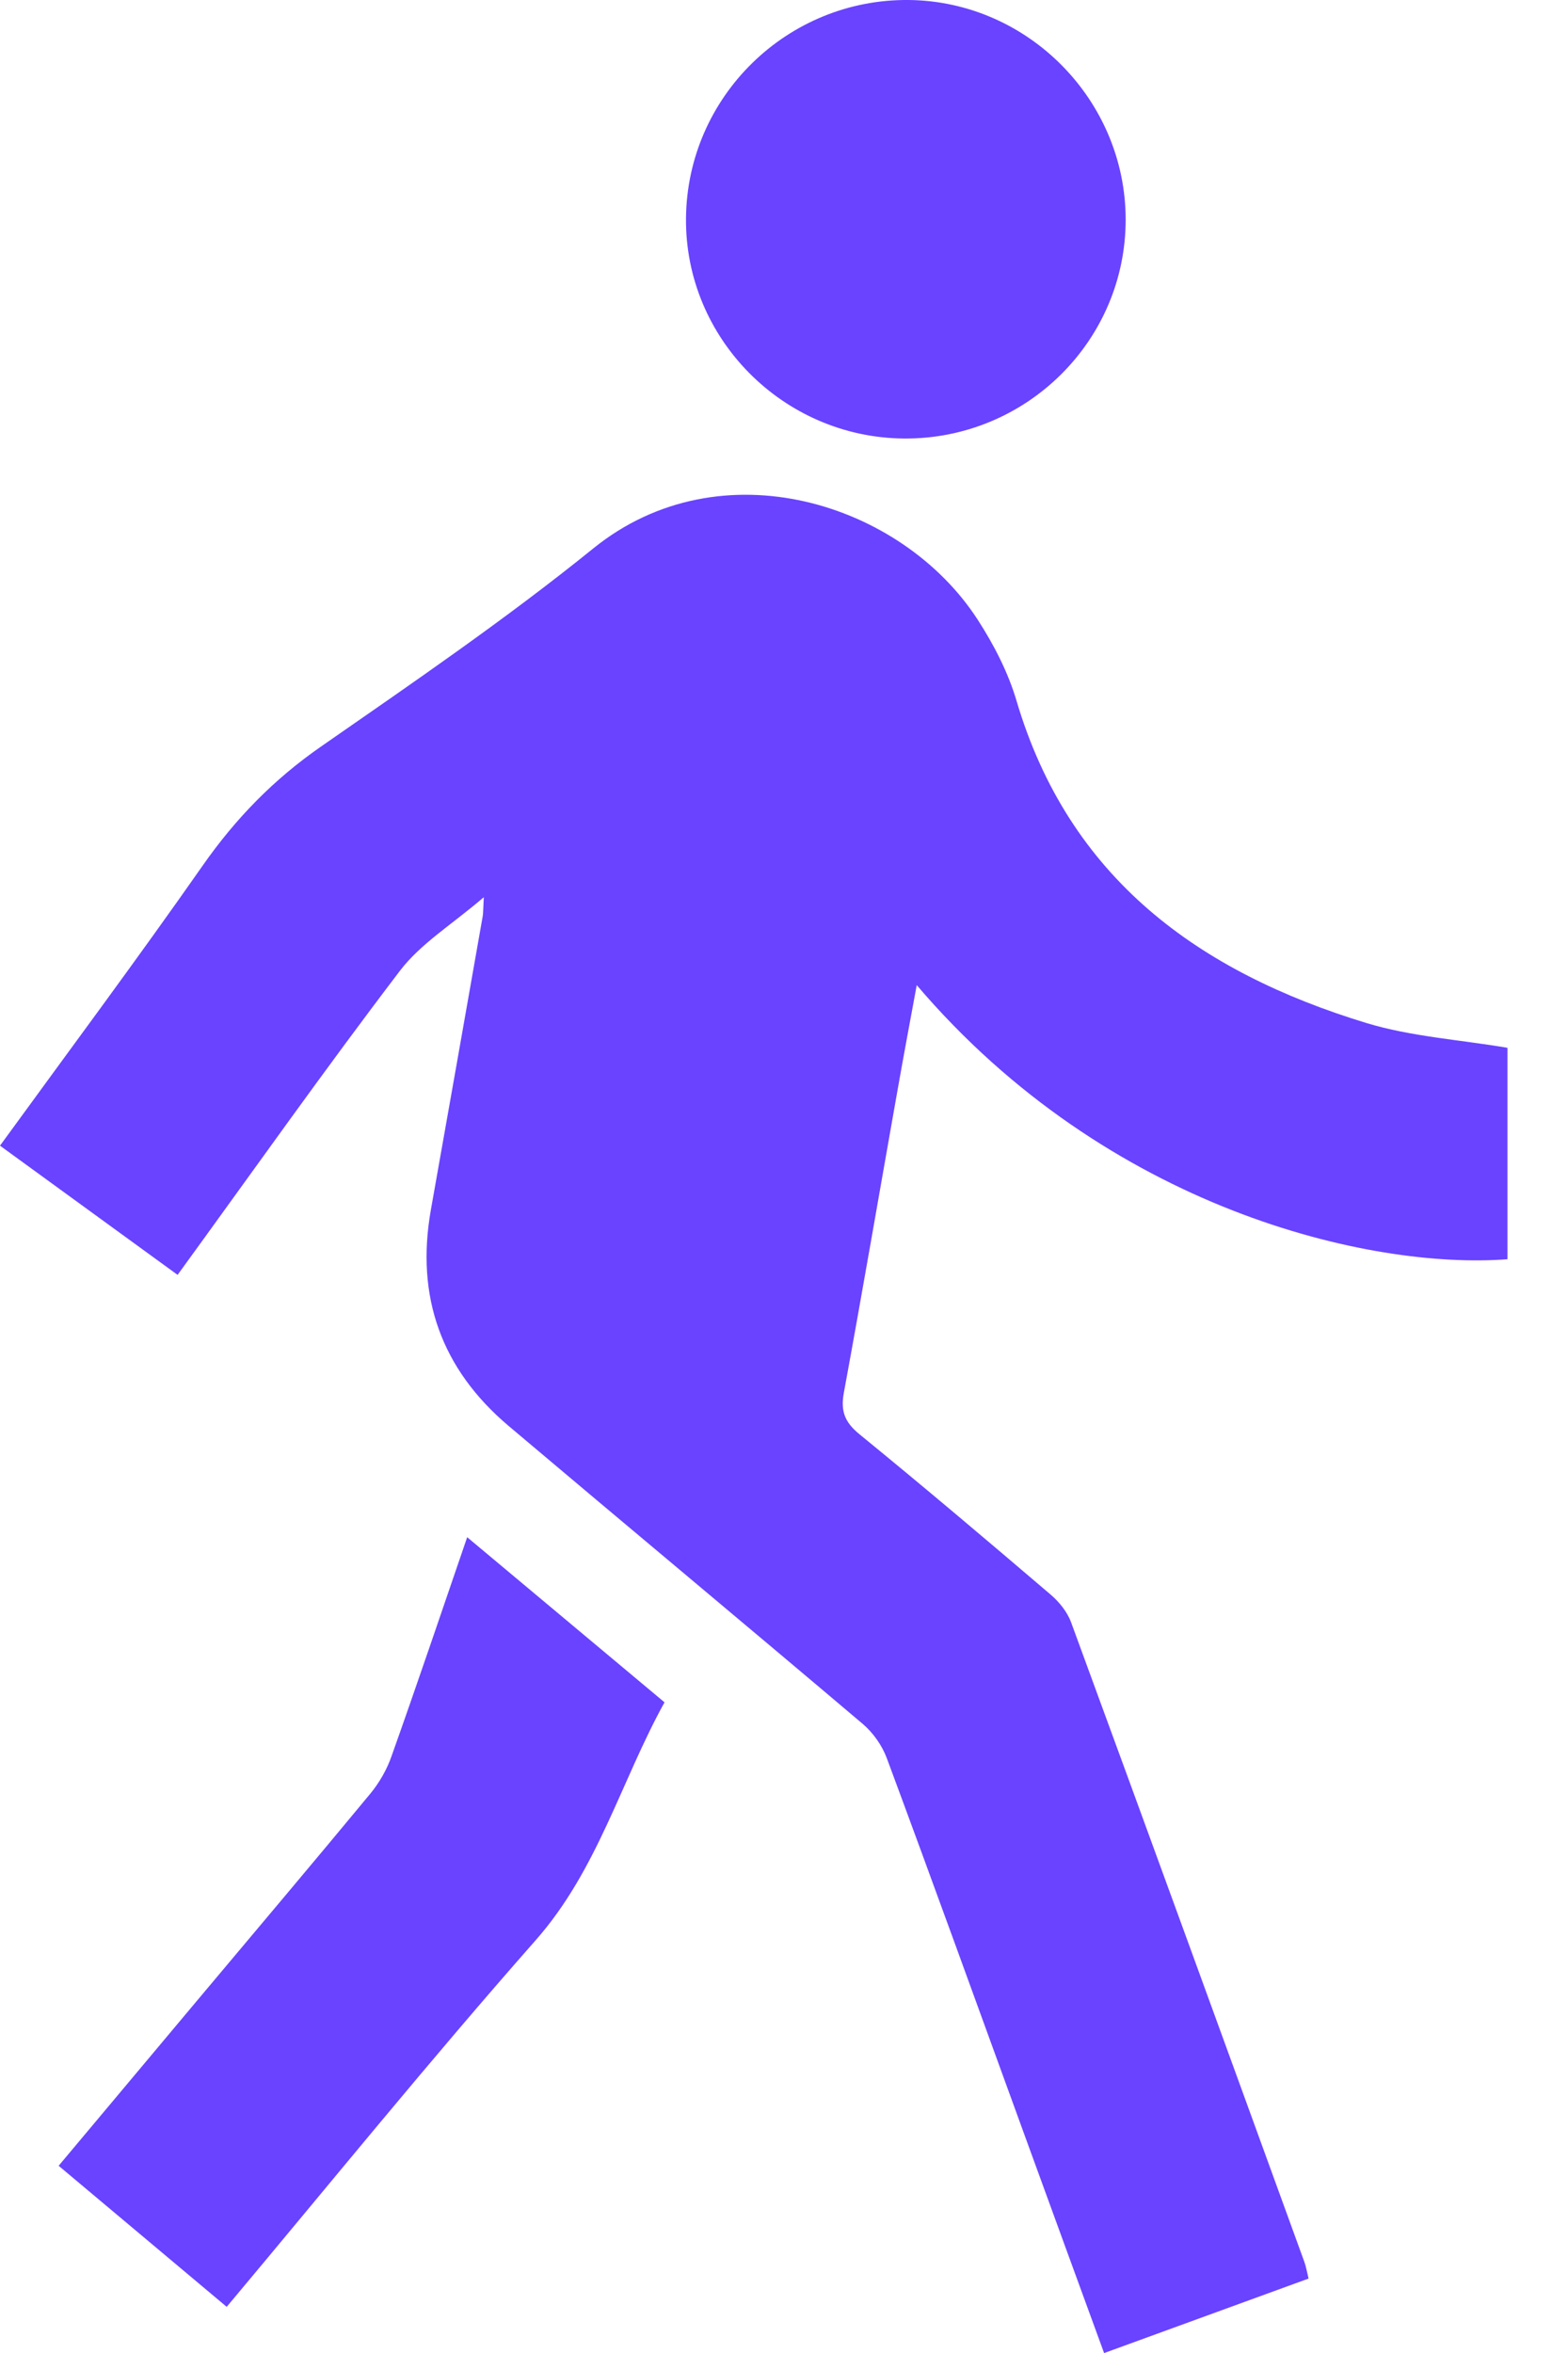 <svg width="20" height="30" viewBox="0 0 20 30" fill="none" xmlns="http://www.w3.org/2000/svg">
<path d="M2.265 16.254C1.496 15.694 0.756 15.156 0 14.607C0.872 13.408 1.747 12.234 2.586 11.035C3.005 10.436 3.492 9.936 4.095 9.518C5.271 8.701 6.456 7.891 7.569 6.991C9.191 5.68 11.505 6.406 12.472 7.903C12.677 8.22 12.858 8.571 12.965 8.932C13.635 11.2 15.293 12.393 17.431 13.044C18 13.216 18.61 13.255 19.228 13.359V16.055C17.48 16.189 14.133 15.424 11.693 12.56C11.607 13.028 11.526 13.457 11.45 13.889C11.221 15.179 11 16.471 10.763 17.759C10.72 17.994 10.777 18.134 10.961 18.285C11.782 18.955 12.592 19.64 13.399 20.329C13.51 20.423 13.614 20.552 13.663 20.687C14.66 23.402 15.649 26.12 16.637 28.838C16.659 28.898 16.669 28.962 16.691 29.051C15.825 29.366 14.967 29.679 14.083 30.001C13.739 29.059 13.402 28.139 13.067 27.218C12.484 25.618 11.906 24.017 11.313 22.421C11.253 22.257 11.138 22.093 11.005 21.98C9.503 20.708 7.99 19.449 6.486 18.179C5.63 17.455 5.299 16.532 5.496 15.424C5.718 14.177 5.937 12.93 6.157 11.682C6.164 11.641 6.162 11.598 6.171 11.439C5.766 11.787 5.364 12.031 5.099 12.38C4.139 13.64 3.225 14.934 2.264 16.256L2.265 16.254Z" fill="#6943FF"/>
<path d="M2.892 29.412C2.167 28.803 1.466 28.216 0.748 27.613C1.356 26.887 1.945 26.185 2.534 25.483C3.265 24.612 3.999 23.744 4.724 22.868C4.839 22.728 4.935 22.561 4.994 22.391C5.319 21.478 5.629 20.561 5.959 19.599C6.81 20.31 7.627 20.995 8.476 21.704C7.918 22.715 7.623 23.841 6.832 24.738C5.494 26.255 4.22 27.827 2.892 29.411V29.412Z" fill="#6943FF"/>
<path d="M11.531 5.591C9.99 5.579 8.736 4.314 8.75 2.783C8.764 1.233 10.041 -0.016 11.593 0C13.112 0.017 14.355 1.275 14.358 2.796C14.36 4.345 13.088 5.602 11.531 5.591Z" fill="#6943FF"/>
</svg>
